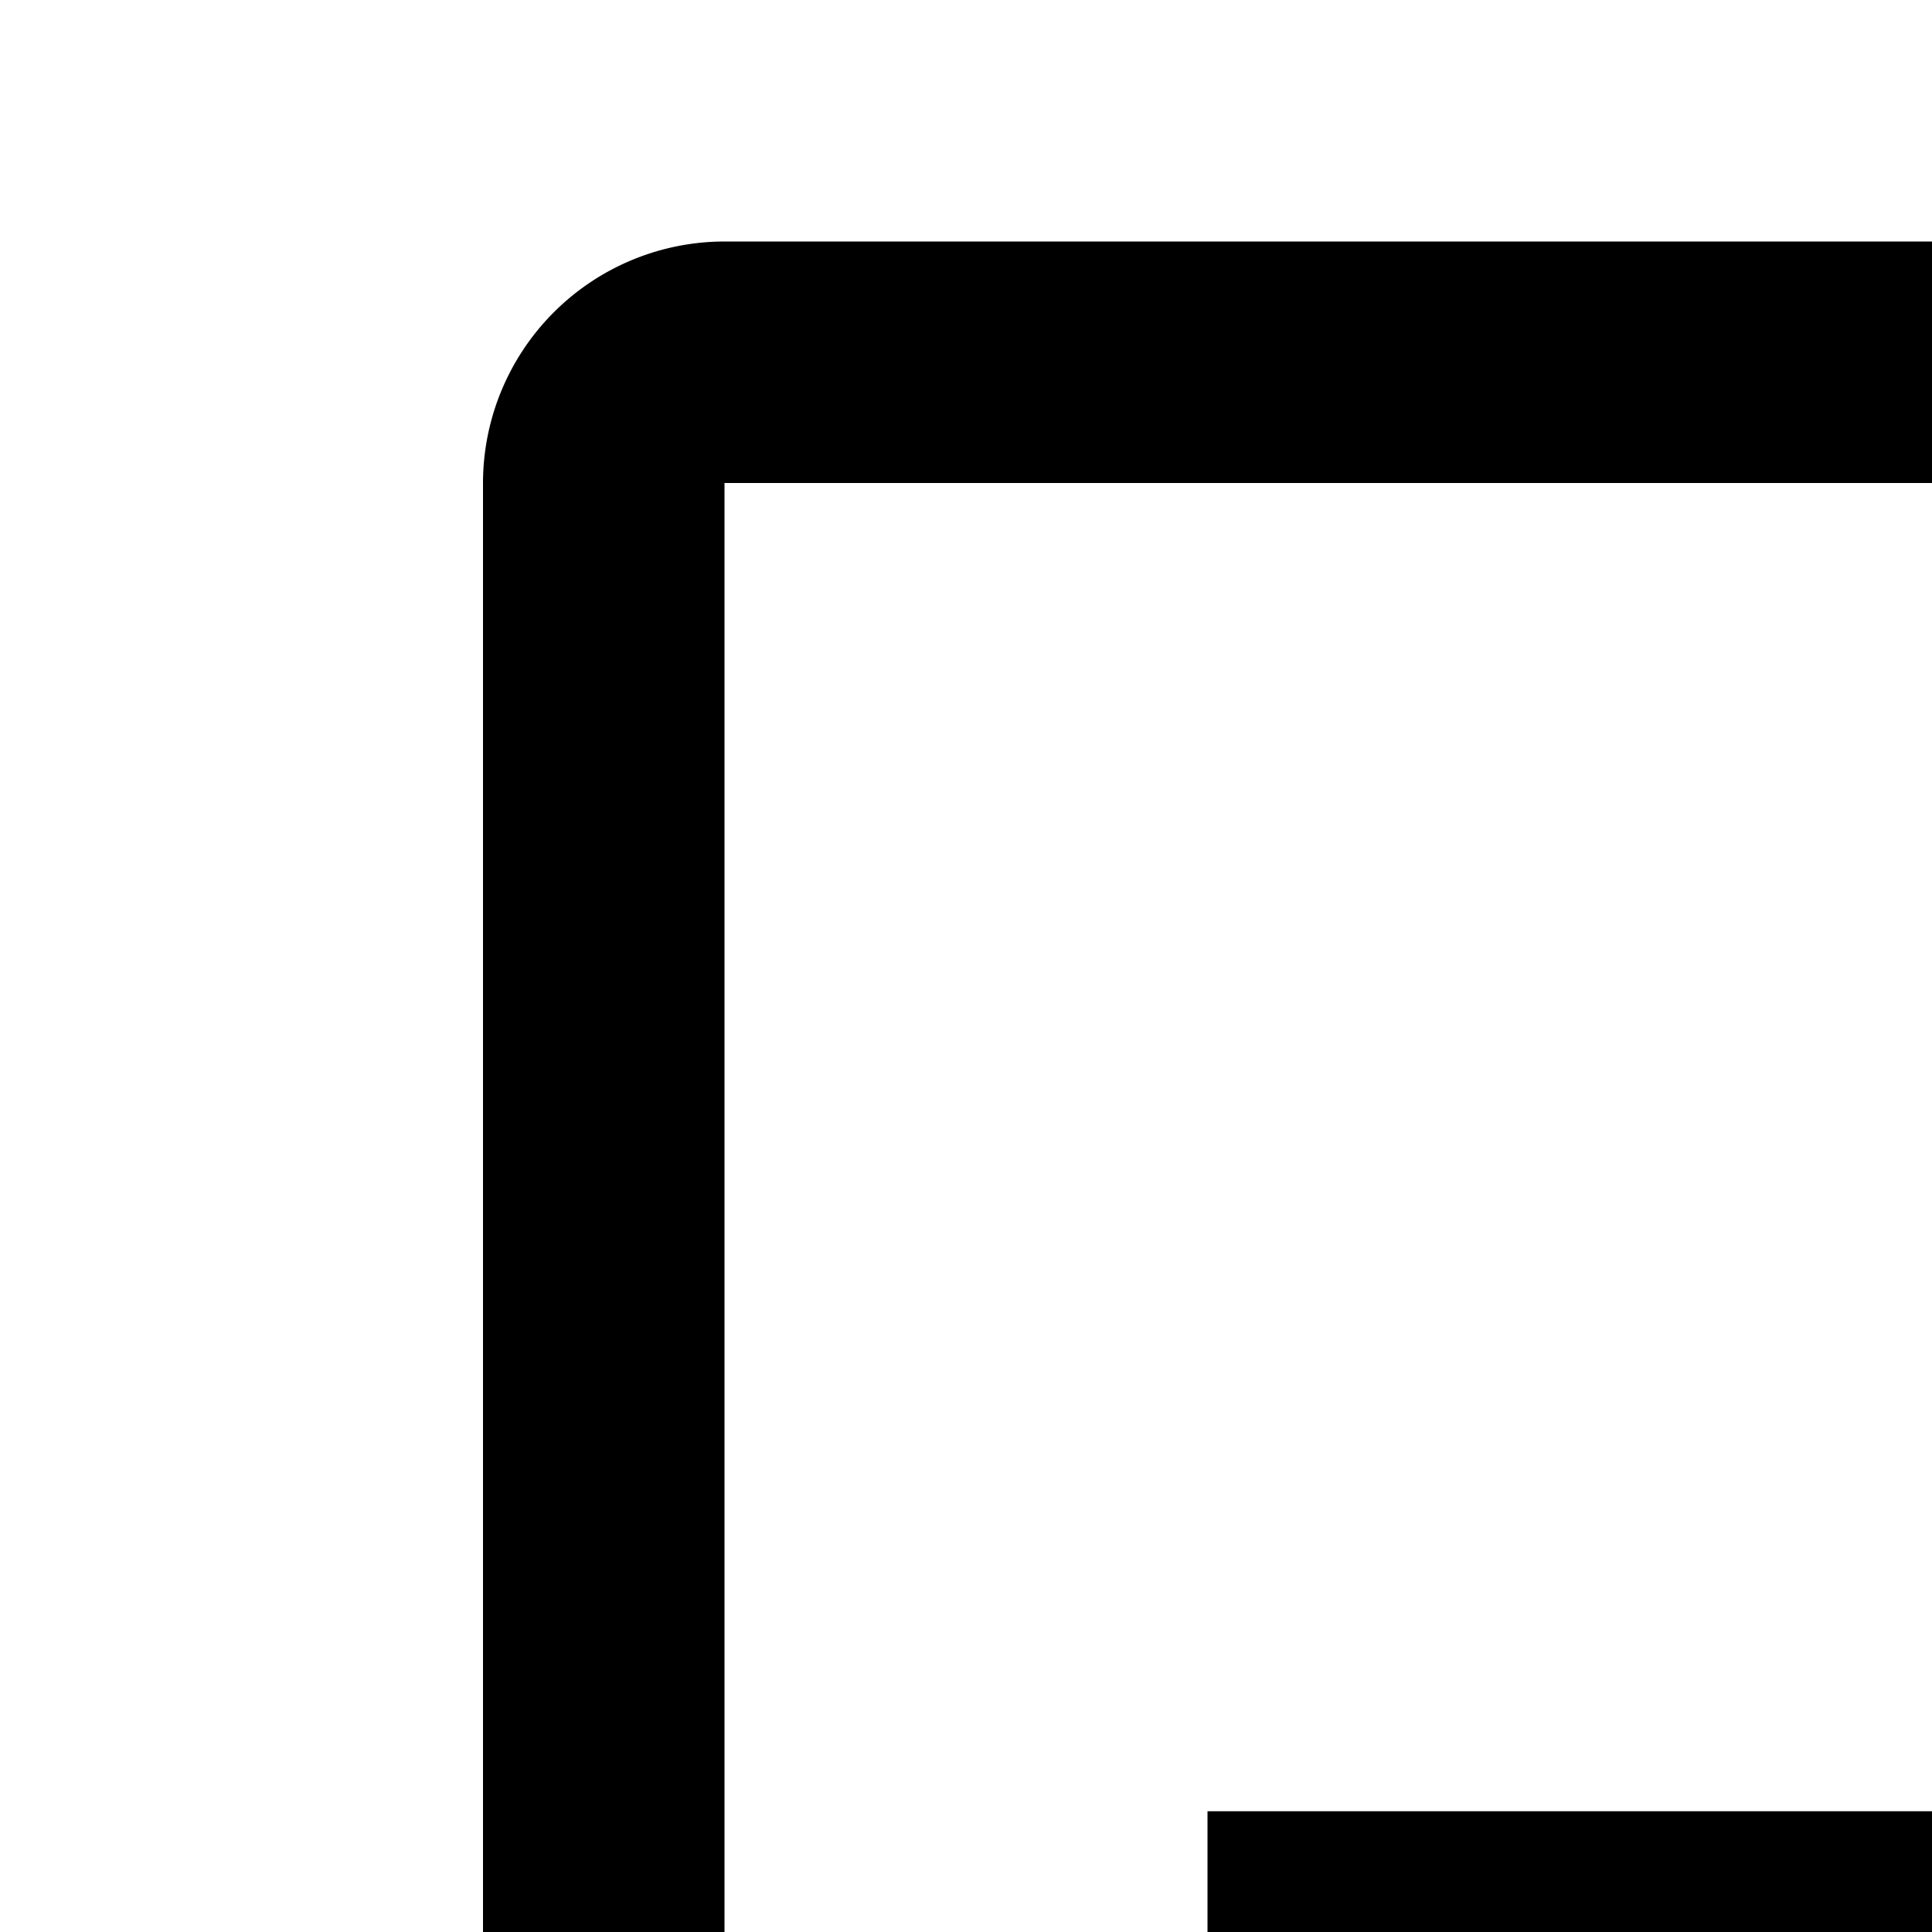 <svg xmlns="http://www.w3.org/2000/svg" viewBox="0 0 16 16"><path d="M6,30H18a2.002,2.002,0,0,0,2-2V25H18v3H6V4H18V7h2V4a2.002,2.002,0,0,0-2-2H6A2.002,2.002,0,0,0,4,4V28A2.002,2.002,0,0,0,6,30Z"/><path d="M20.586 20.586L24.172 17 10 17 10 15 24.172 15 20.586 11.414 22 10 28 16 22 22 20.586 20.586z"/></svg>
